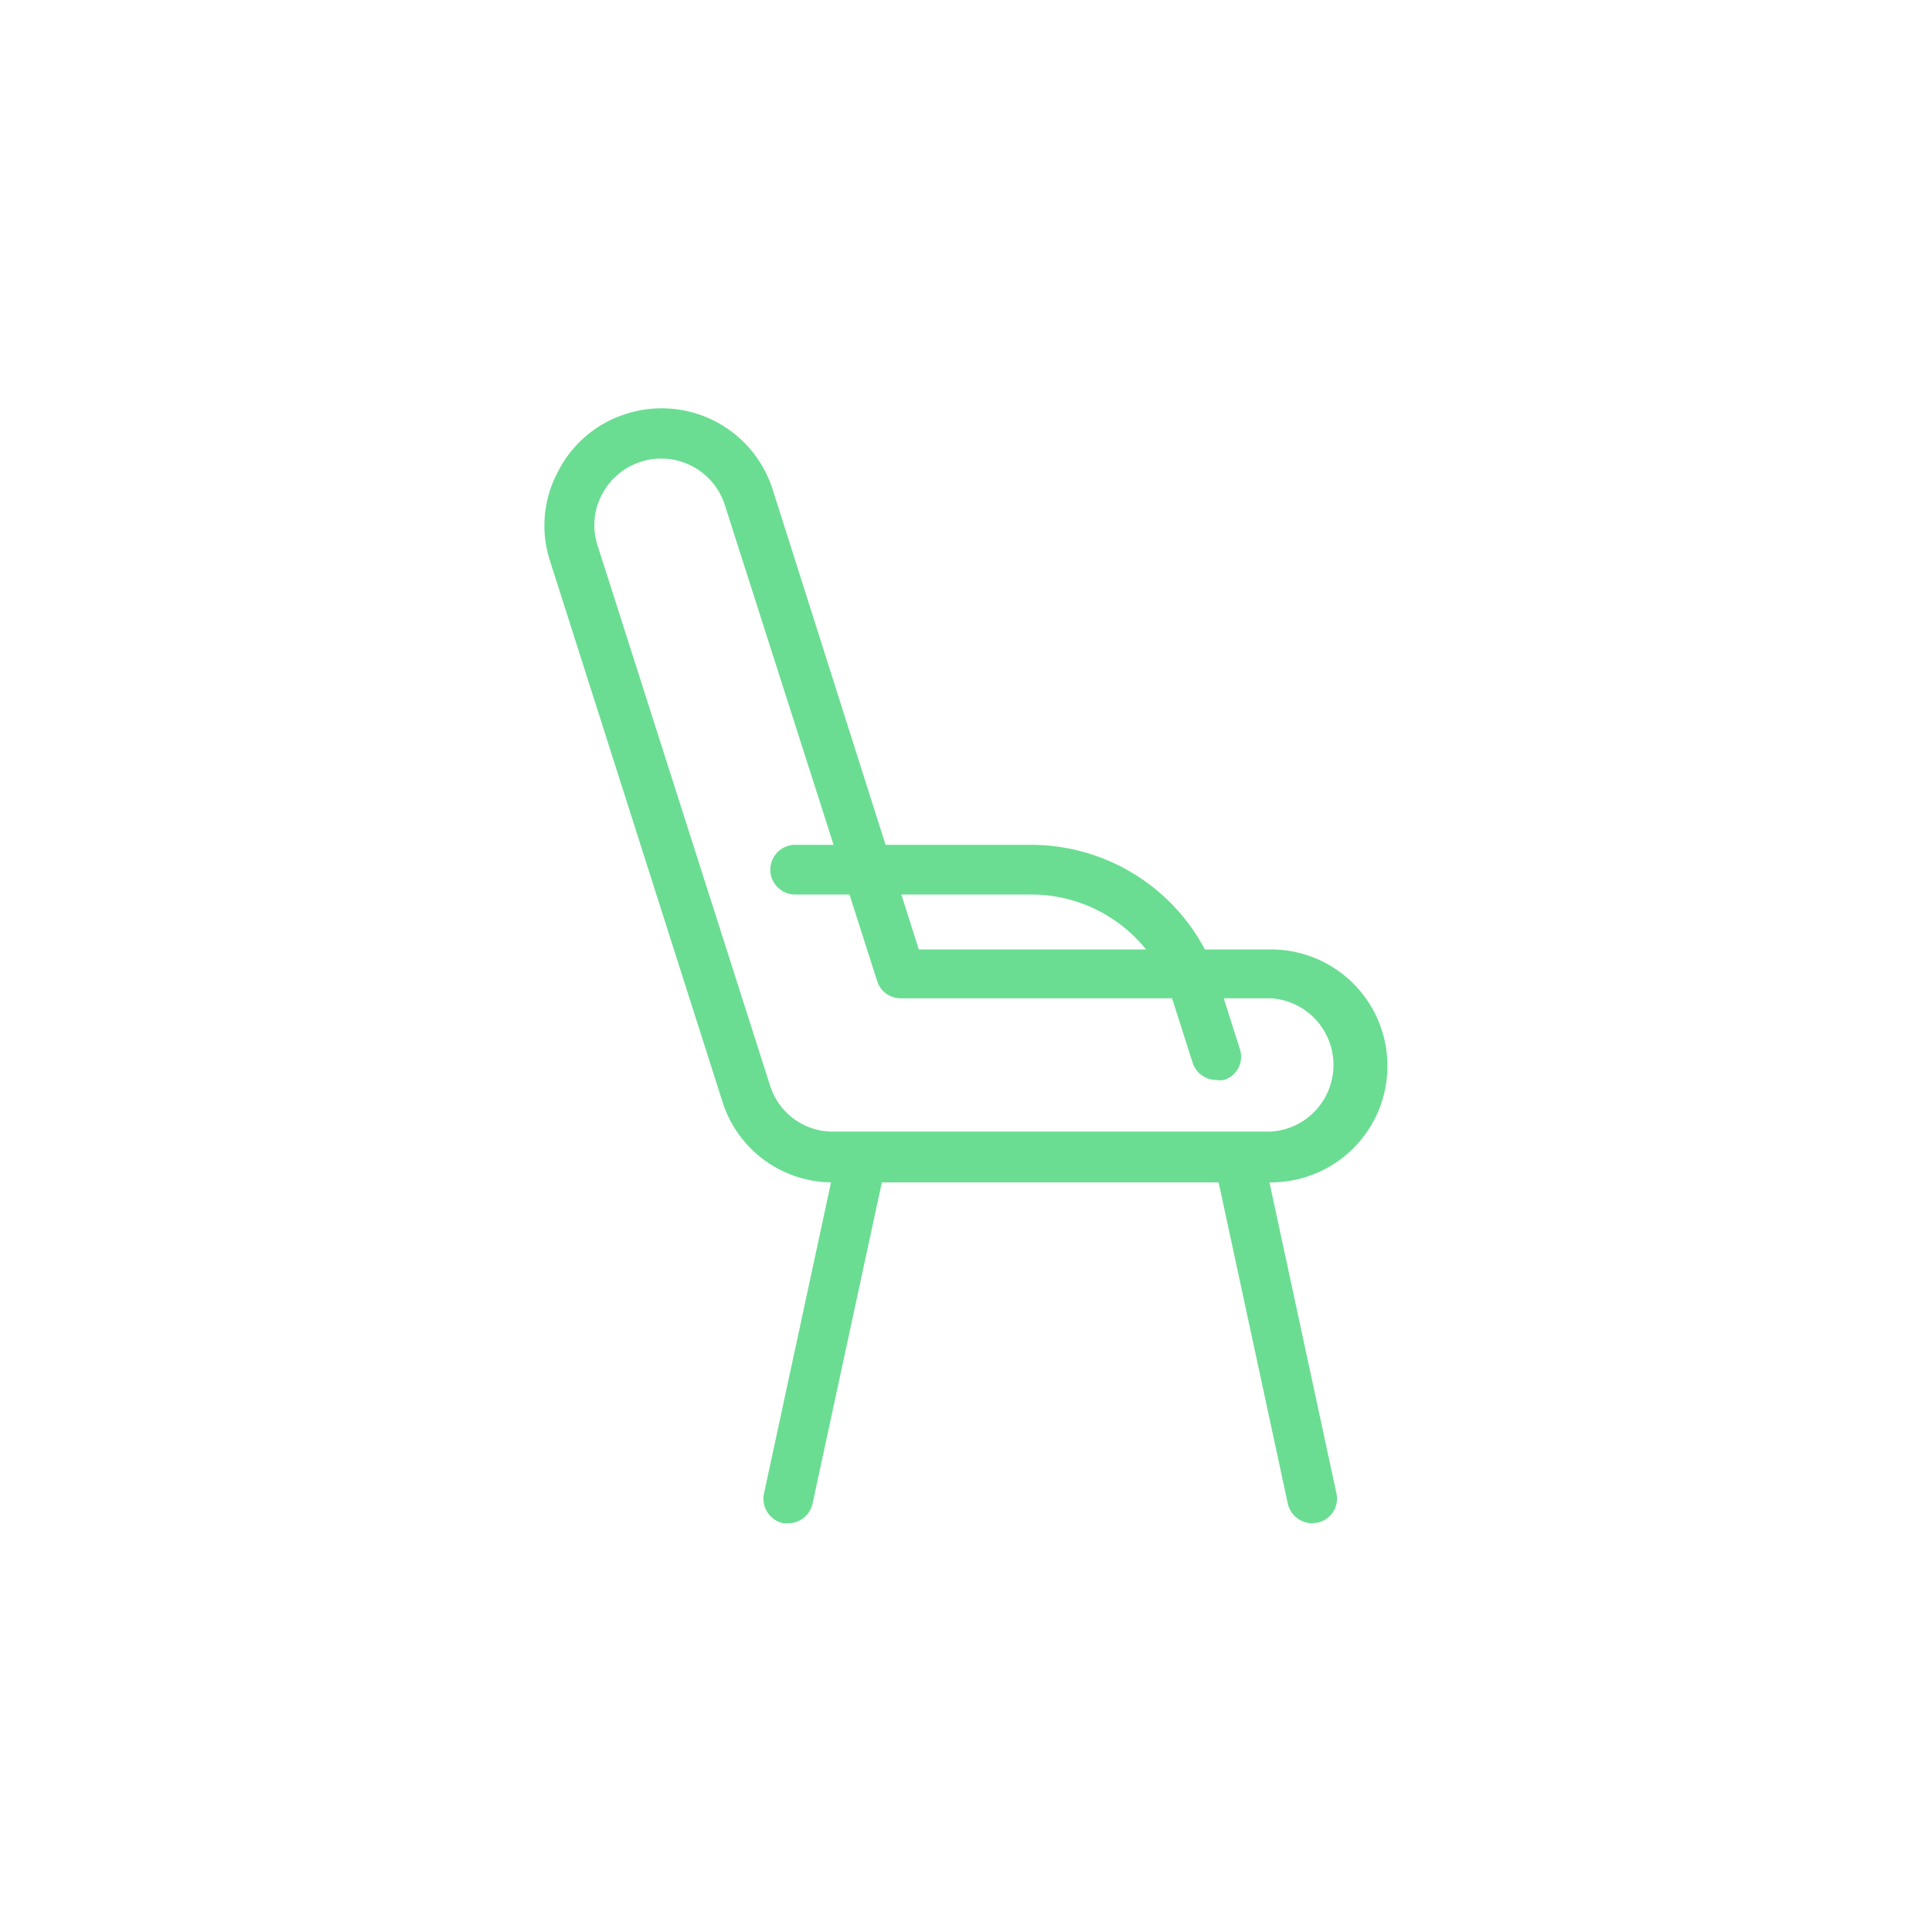 <svg xmlns="http://www.w3.org/2000/svg" viewBox="0 0 70 70"><defs><style>.cls-1{fill:#6add92;}</style></defs><title>03_Icons_amenities_v1</title><g id="Layer_23" data-name="Layer 23"><path class="cls-1" d="M46.05,42.84H30.4l-.22,0h0a4.18,4.18,0,0,1-4-2.91l-6.25-19.6a4.13,4.13,0,0,1,.27-3.21A4.17,4.17,0,0,1,22.67,15,4.22,4.22,0,0,1,28,17.75L33.29,34.4H46.05a4.22,4.22,0,1,1,0,8.44ZM30.24,41l.2,0H46.05a2.42,2.42,0,0,0,0-4.83H32.63a.89.89,0,0,1-.85-.63L26.26,18.29a2.42,2.42,0,0,0-4.45-.37,2.36,2.36,0,0,0-.16,1.84l6.26,19.6A2.38,2.38,0,0,0,30.22,41h0Z"/><path class="cls-1" d="M44.07,39.13a.9.9,0,0,1-.86-.63l-.76-2.38a5.34,5.34,0,0,0-5.09-3.71H28.81a.9.9,0,1,1,0-1.8h8.55a7.13,7.13,0,0,1,6.8,5L44.92,38a.88.88,0,0,1-.58,1.13A.86.86,0,0,1,44.07,39.13Z"/><path class="cls-1" d="M28.57,55.19l-.2,0a.91.91,0,0,1-.69-1.07l2.66-12.35a.9.9,0,0,1,1.76.38L29.44,54.48A.9.9,0,0,1,28.57,55.19Z"/><path class="cls-1" d="M47.54,55.19a.91.91,0,0,1-.88-.71L44,42.13a.9.9,0,0,1,.69-1.07.91.91,0,0,1,1.07.69L48.42,54.1a.89.89,0,0,1-.69,1.07Z"/></g></svg>